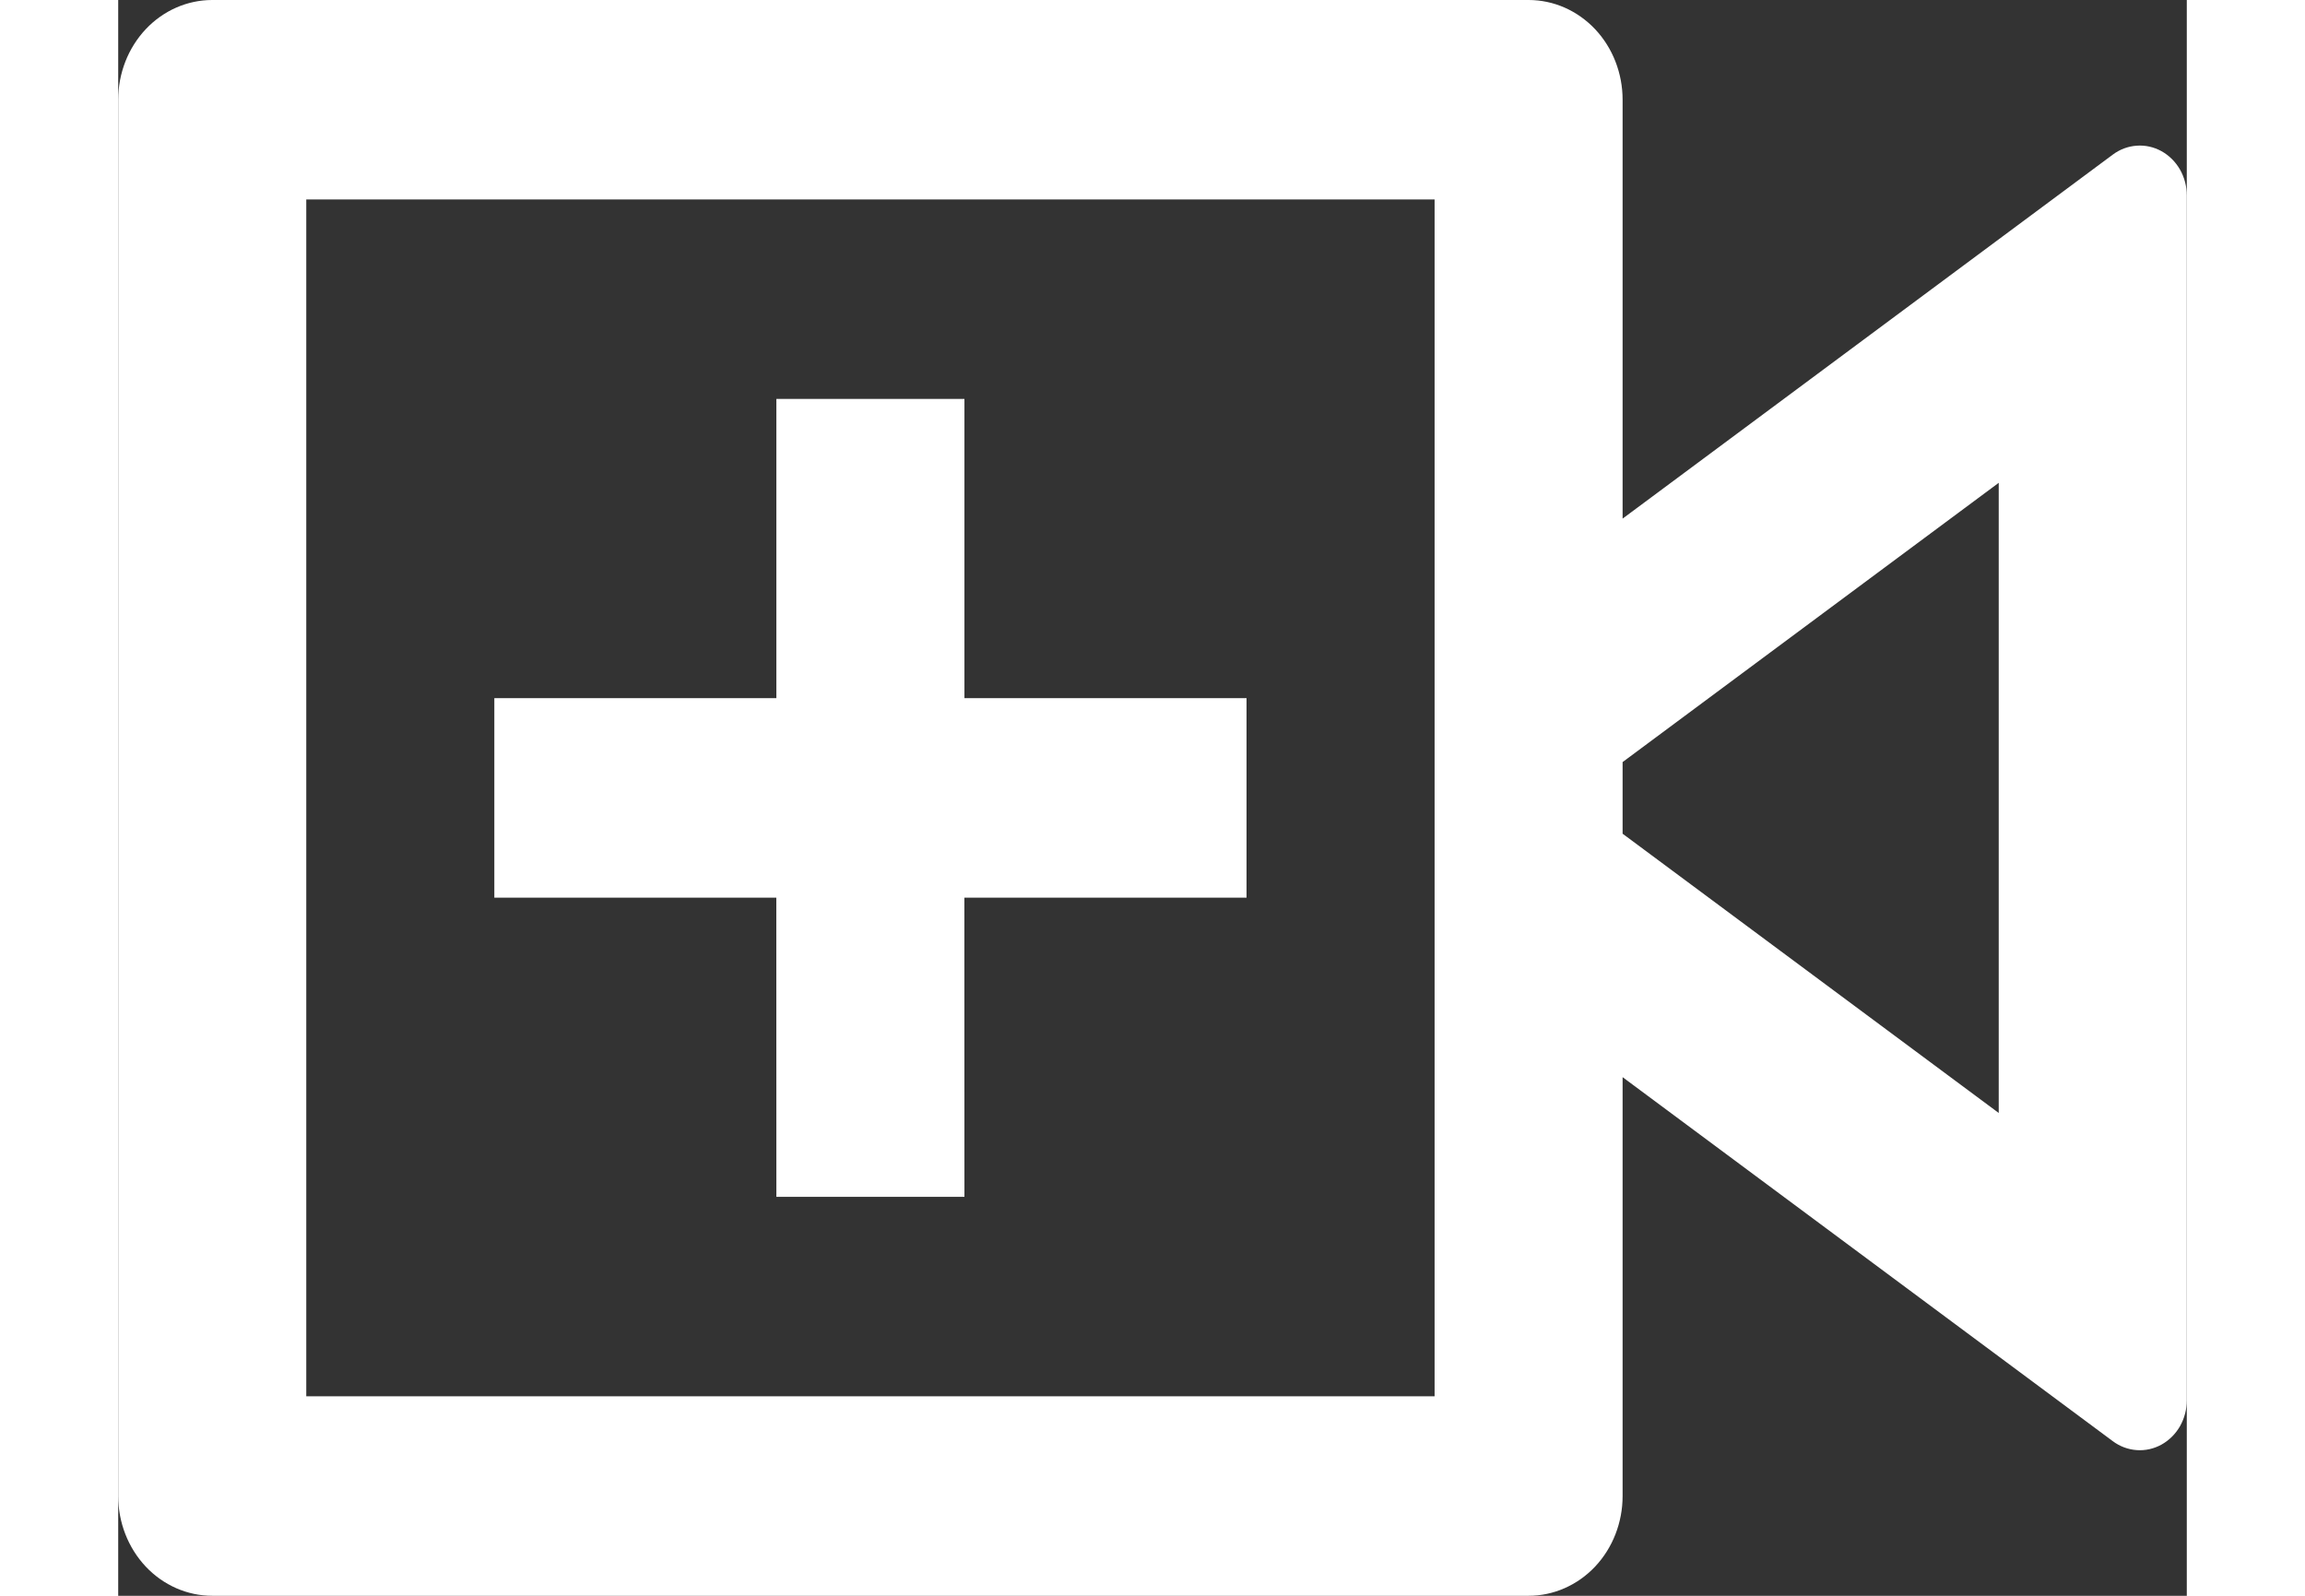 <svg width="26" height="18" viewBox="0 0 35 27" fill="none" xmlns="http://www.w3.org/2000/svg">
<rect x="0" y="0" width="35" height="27" fill="#333333" stroke="none"/>
<path d="M23.864 0C24.286 0 24.69 0.178 24.989 0.494C25.287 0.811 25.454 1.24 25.454 1.688V8.775L33.748 2.616C33.867 2.527 34.007 2.475 34.152 2.465C34.298 2.454 34.443 2.487 34.572 2.558C34.701 2.63 34.809 2.737 34.885 2.869C34.96 3.001 35 3.153 35 3.308V23.692C35 23.847 34.96 23.998 34.885 24.131C34.809 24.263 34.701 24.37 34.572 24.442C34.443 24.513 34.298 24.546 34.152 24.535C34.007 24.525 33.867 24.473 33.748 24.384L25.454 18.225V25.312C25.454 25.76 25.287 26.189 24.989 26.506C24.69 26.822 24.286 27 23.864 27H1.591C1.169 27 0.764 26.822 0.466 26.506C0.168 26.189 0 25.76 0 25.312V1.688C0 1.24 0.168 0.811 0.466 0.494C0.764 0.178 1.169 0 1.591 0H23.864ZM22.273 3.375H3.182V23.625H22.273V3.375ZM11.136 6.75H14.318V11.812H19.091V15.188H14.317L14.318 20.25H11.136L11.135 15.188H6.364V11.812H11.136V6.75ZM31.818 8.169L25.454 12.894V14.106L31.818 18.831V8.168V8.169Z" fill="white"/>
</svg>

